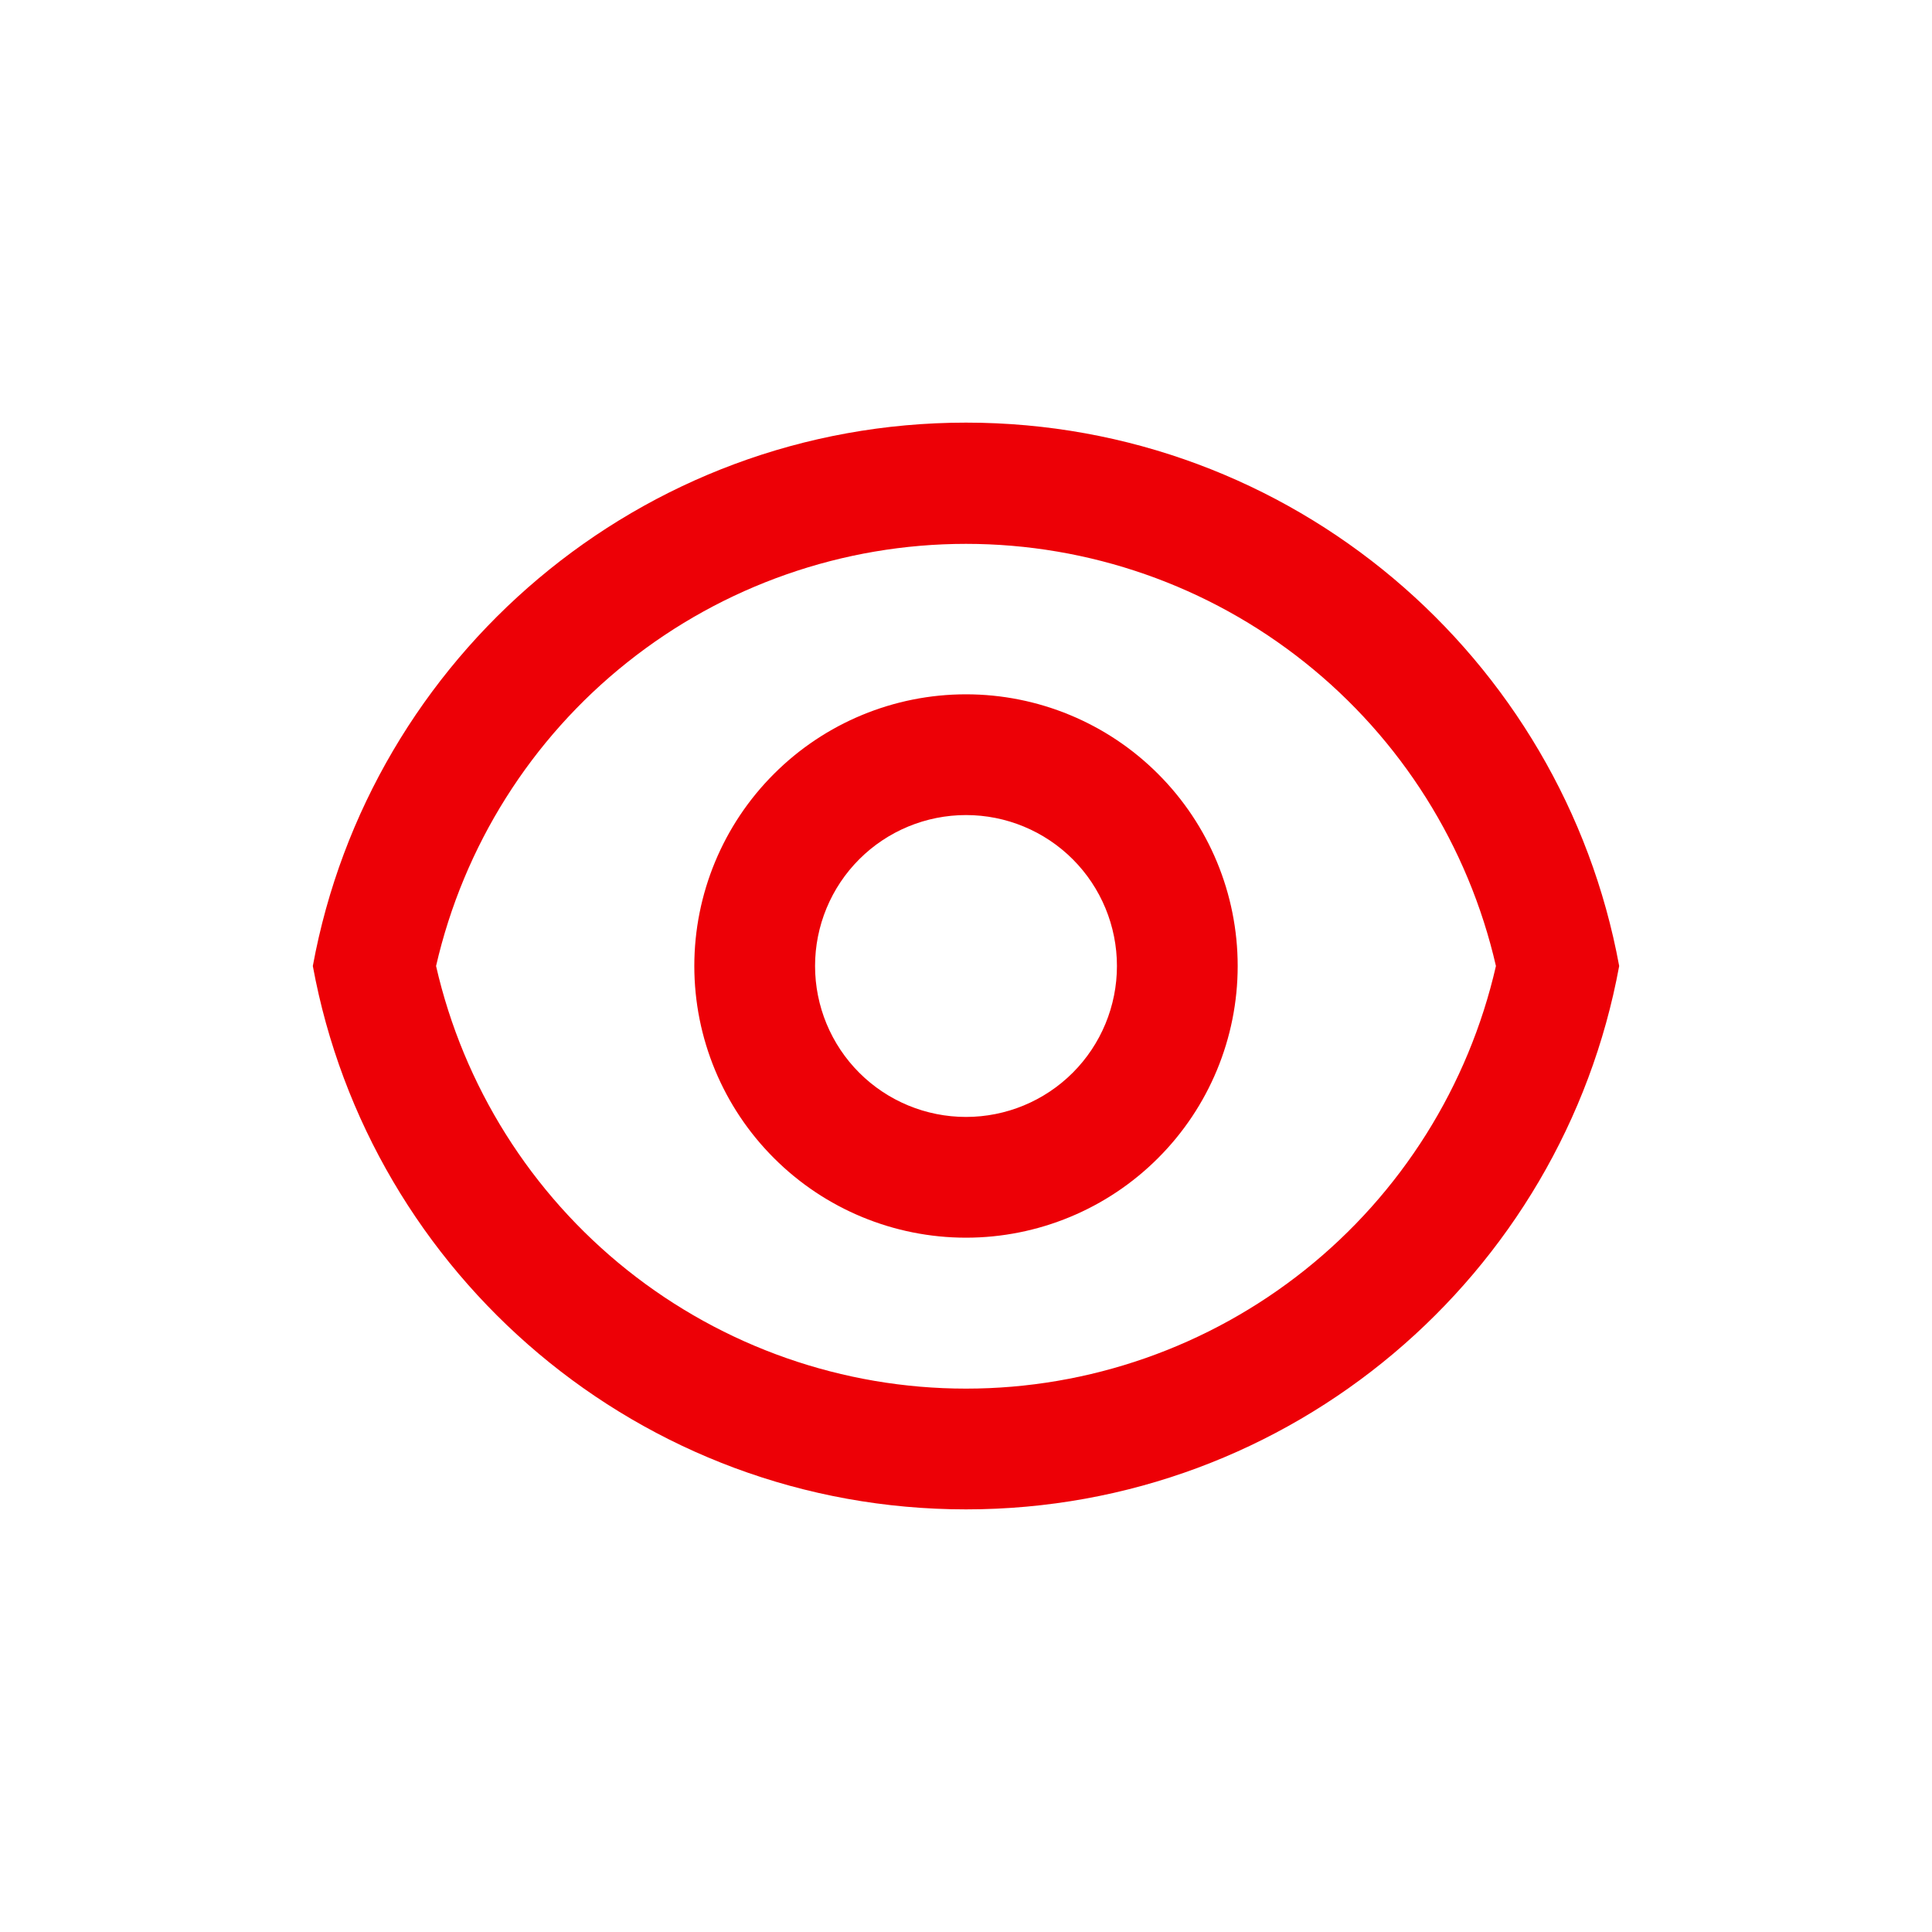 <svg width="24" height="24" viewBox="0 0 24 24" fill="none" xmlns="http://www.w3.org/2000/svg">
<g clip-path="url(#clip0_6661_30522)">
<path d="M12 5.25C16.044 5.25 19.409 8.16 20.114 12C19.409 15.84 16.044 18.75 12 18.75C7.956 18.75 4.591 15.84 3.886 12C4.591 8.16 7.956 5.25 12 5.25ZM12 17.25C13.53 17.25 15.014 16.73 16.21 15.776C17.405 14.823 18.242 13.491 18.583 12C18.241 10.51 17.404 9.18 16.208 8.228C15.012 7.275 13.529 6.756 12 6.756C10.471 6.756 8.988 7.275 7.792 8.228C6.596 9.18 5.759 10.51 5.417 12C5.758 13.491 6.595 14.823 7.79 15.776C8.986 16.73 10.47 17.25 12 17.25ZM12 15.375C11.105 15.375 10.246 15.019 9.614 14.386C8.981 13.754 8.625 12.895 8.625 12C8.625 11.105 8.981 10.246 9.614 9.614C10.246 8.981 11.105 8.625 12 8.625C12.895 8.625 13.754 8.981 14.386 9.614C15.019 10.246 15.375 11.105 15.375 12C15.375 12.895 15.019 13.754 14.386 14.386C13.754 15.019 12.895 15.375 12 15.375ZM12 13.875C12.497 13.875 12.974 13.678 13.326 13.326C13.678 12.974 13.875 12.497 13.875 12C13.875 11.503 13.678 11.026 13.326 10.674C12.974 10.322 12.497 10.125 12 10.125C11.503 10.125 11.026 10.322 10.674 10.674C10.322 11.026 10.125 11.503 10.125 12C10.125 12.497 10.322 12.974 10.674 13.326C11.026 13.678 11.503 13.875 12 13.875Z" fill="#ED0006"/>
</g>
<defs>
<clipPath id="clip0_6661_30522">
<rect width="18" height="18" fill="white" transform="translate(3 3)"/>
</clipPath>
</defs>
</svg>
